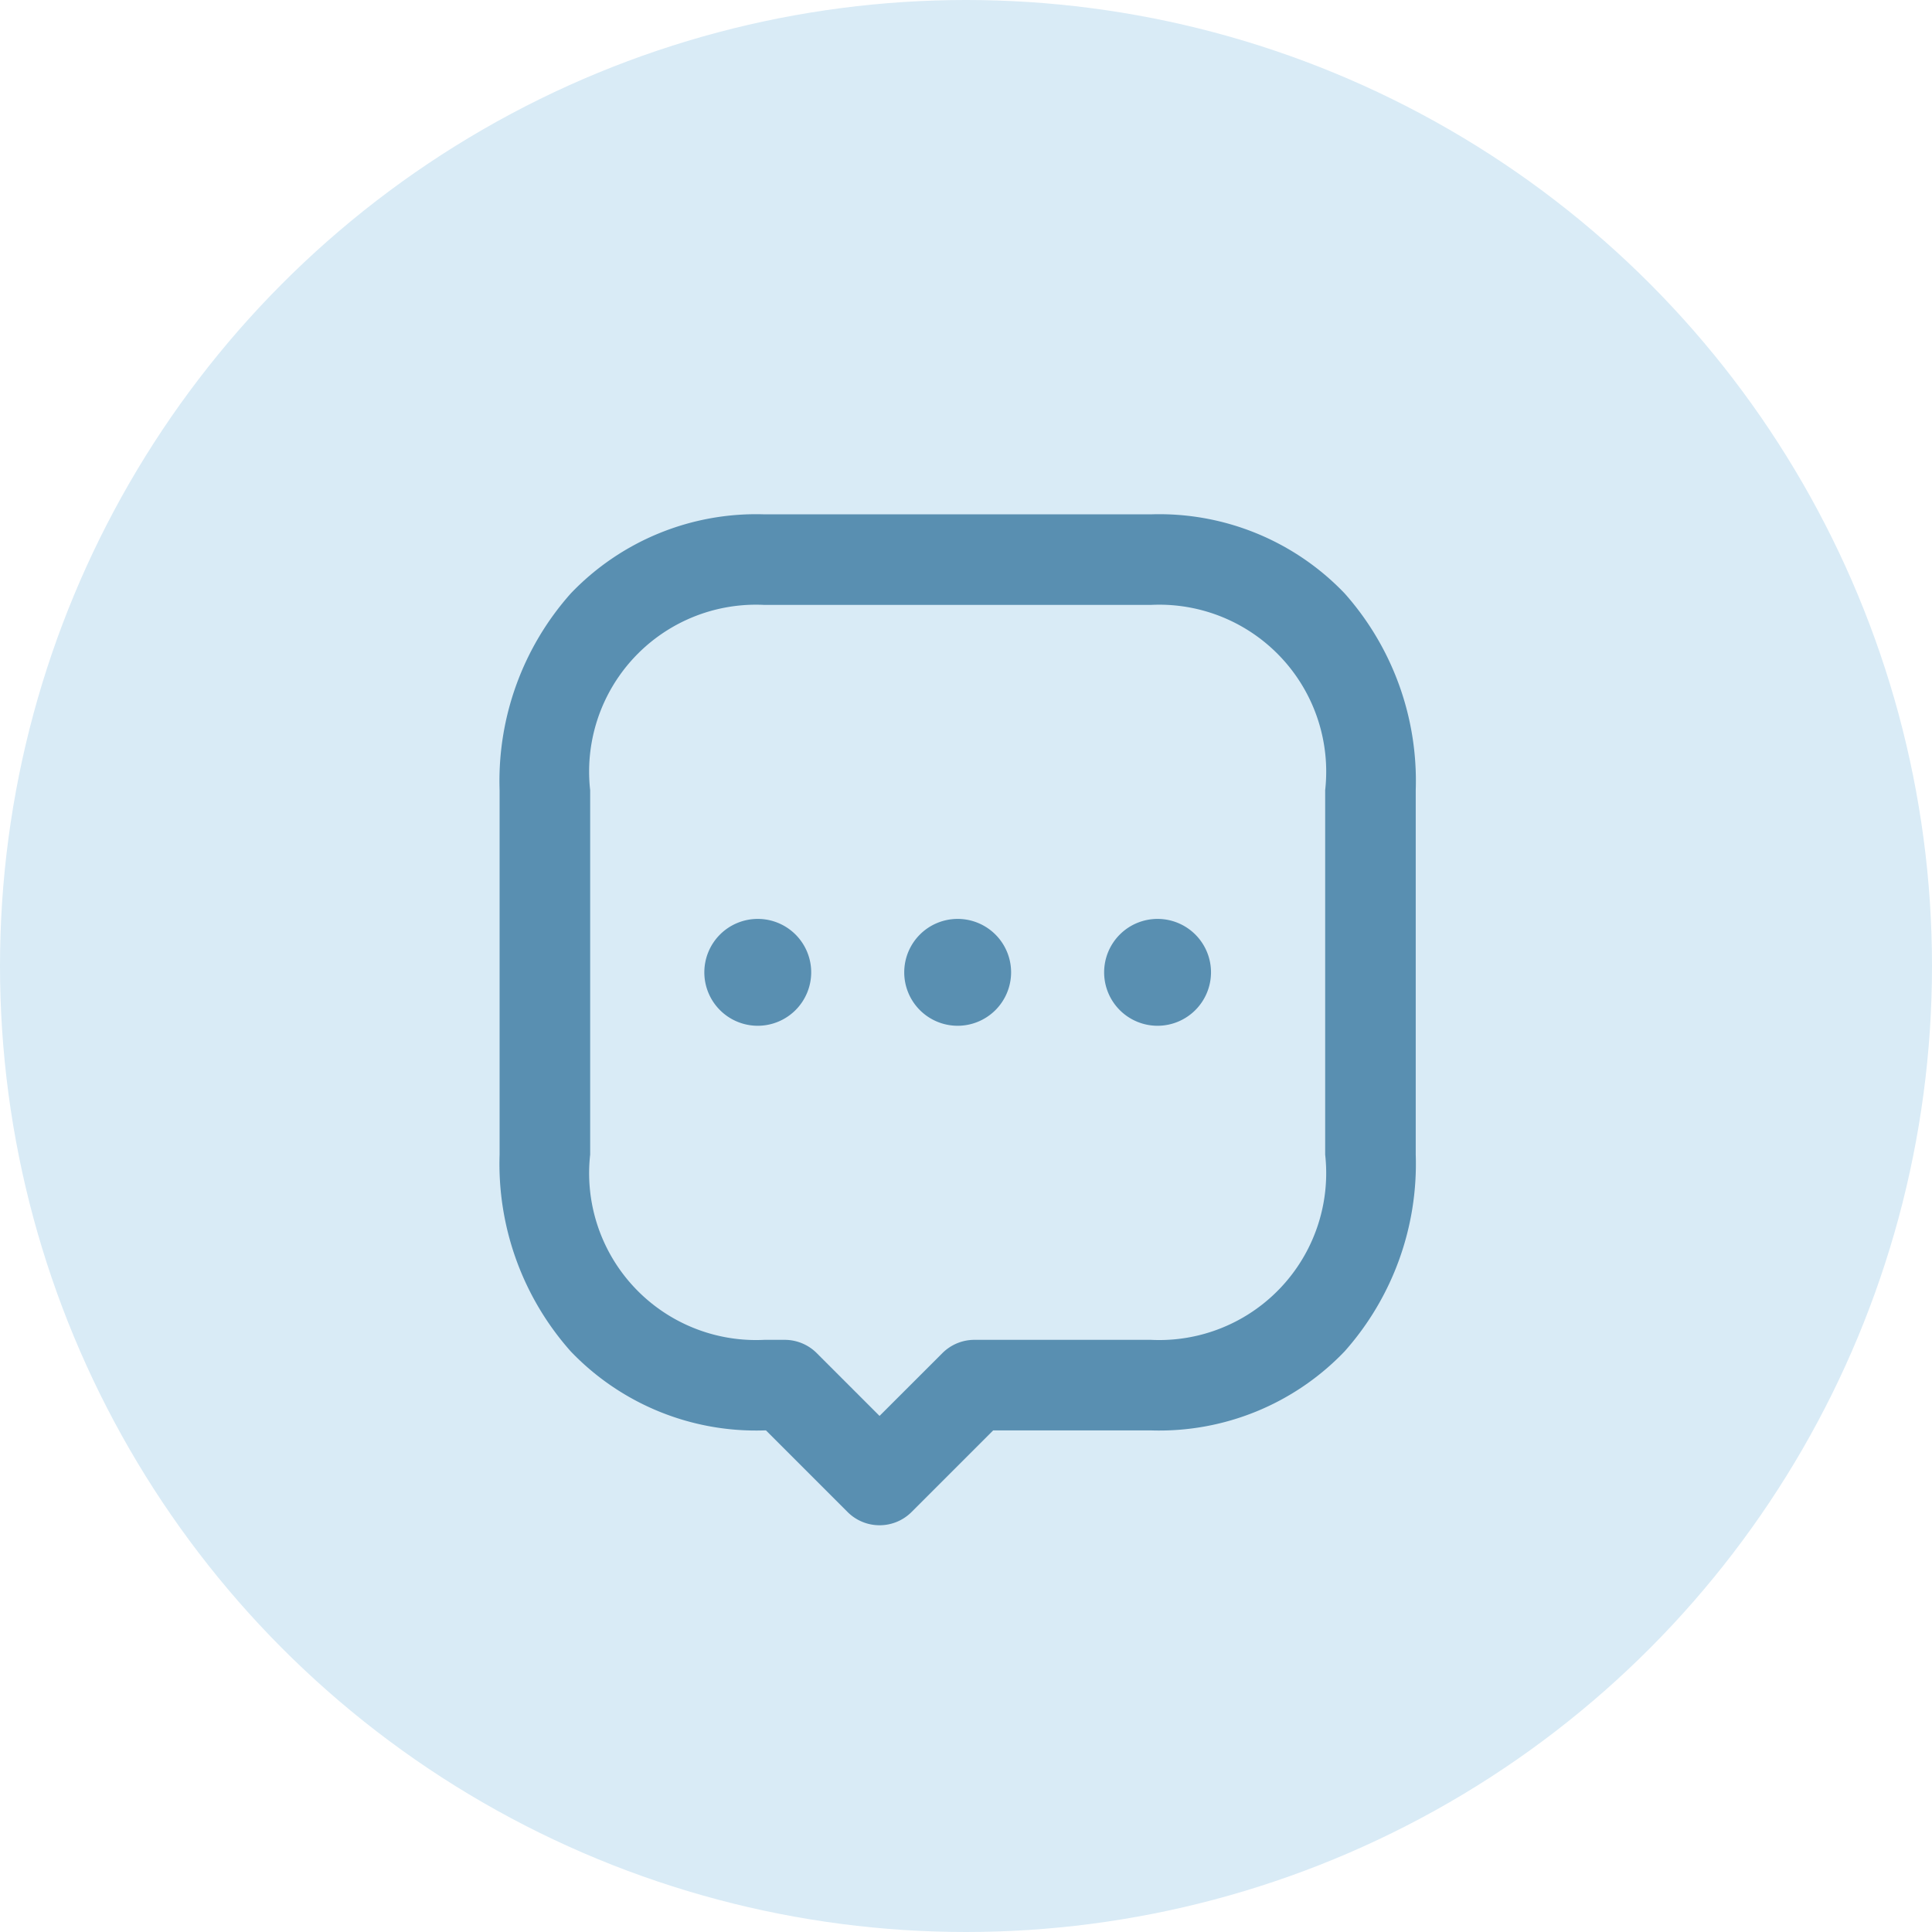 <svg xmlns="http://www.w3.org/2000/svg" width="32" height="32" viewBox="0 0 32 32">
  <g id="Group_1649" data-name="Group 1649" transform="translate(-1170 -270)">
    <circle id="Ellipse_156" data-name="Ellipse 156" cx="16" cy="16" r="16" transform="translate(1170 270)" fill="#d9ebf6"/>
    <g id="Group_1547" data-name="Group 1547" transform="translate(1179.025 279.269)">
      <path id="Union_32" data-name="Union 32" d="M3.973,13.673h-.34A3.519,3.519,0,0,1,0,9.855V3.819A3.523,3.523,0,0,1,3.633,0H10.04a3.52,3.52,0,0,1,3.634,3.819V9.855a3.519,3.519,0,0,1-3.634,3.818H7.114L5.543,15.244Z" transform="translate(0)" fill="rgba(0,0,0,0)"/>
      <path id="Union_32_-_Outline" data-name="Union 32 - Outline" d="M5.543,15.994a.748.748,0,0,1-.53-.22L3.662,14.423H3.633A4.246,4.246,0,0,1,.428,13.114,4.674,4.674,0,0,1-.75,9.855V3.819A4.672,4.672,0,0,1,.43.559,4.246,4.246,0,0,1,3.633-.75H10.04A4.248,4.248,0,0,1,13.246.559a4.674,4.674,0,0,1,1.178,3.259V9.855a4.673,4.673,0,0,1-1.178,3.259,4.248,4.248,0,0,1-3.206,1.309H7.425L6.074,15.774A.748.748,0,0,1,5.543,15.994ZM3.633.75A2.764,2.764,0,0,0,.75,3.819V9.855a2.764,2.764,0,0,0,2.883,3.068h.34a.75.75,0,0,1,.53.22l1.04,1.04,1.041-1.04a.75.75,0,0,1,.53-.22H10.04a2.765,2.765,0,0,0,2.884-3.068V3.819A2.765,2.765,0,0,0,10.04.75Z" transform="translate(0)" fill="#598fb1"/>
      <path id="Fill_3" data-name="Fill 3" d="M.885,1.77A.885.885,0,1,1,1.771.885a.886.886,0,0,1-.885.885" transform="translate(2.64 5.951)" fill="#598fb1"/>
      <path id="Fill_5" data-name="Fill 5" d="M.885,1.77A.885.885,0,1,1,1.771.885a.886.886,0,0,1-.885.885" transform="translate(5.951 5.951)" fill="#598fb1"/>
      <path id="Fill_7" data-name="Fill 7" d="M.885,1.77A.885.885,0,1,1,1.771.885a.886.886,0,0,1-.885.885" transform="translate(9.262 5.951)" fill="#598fb1"/>
    </g>
  </g>
</svg>
